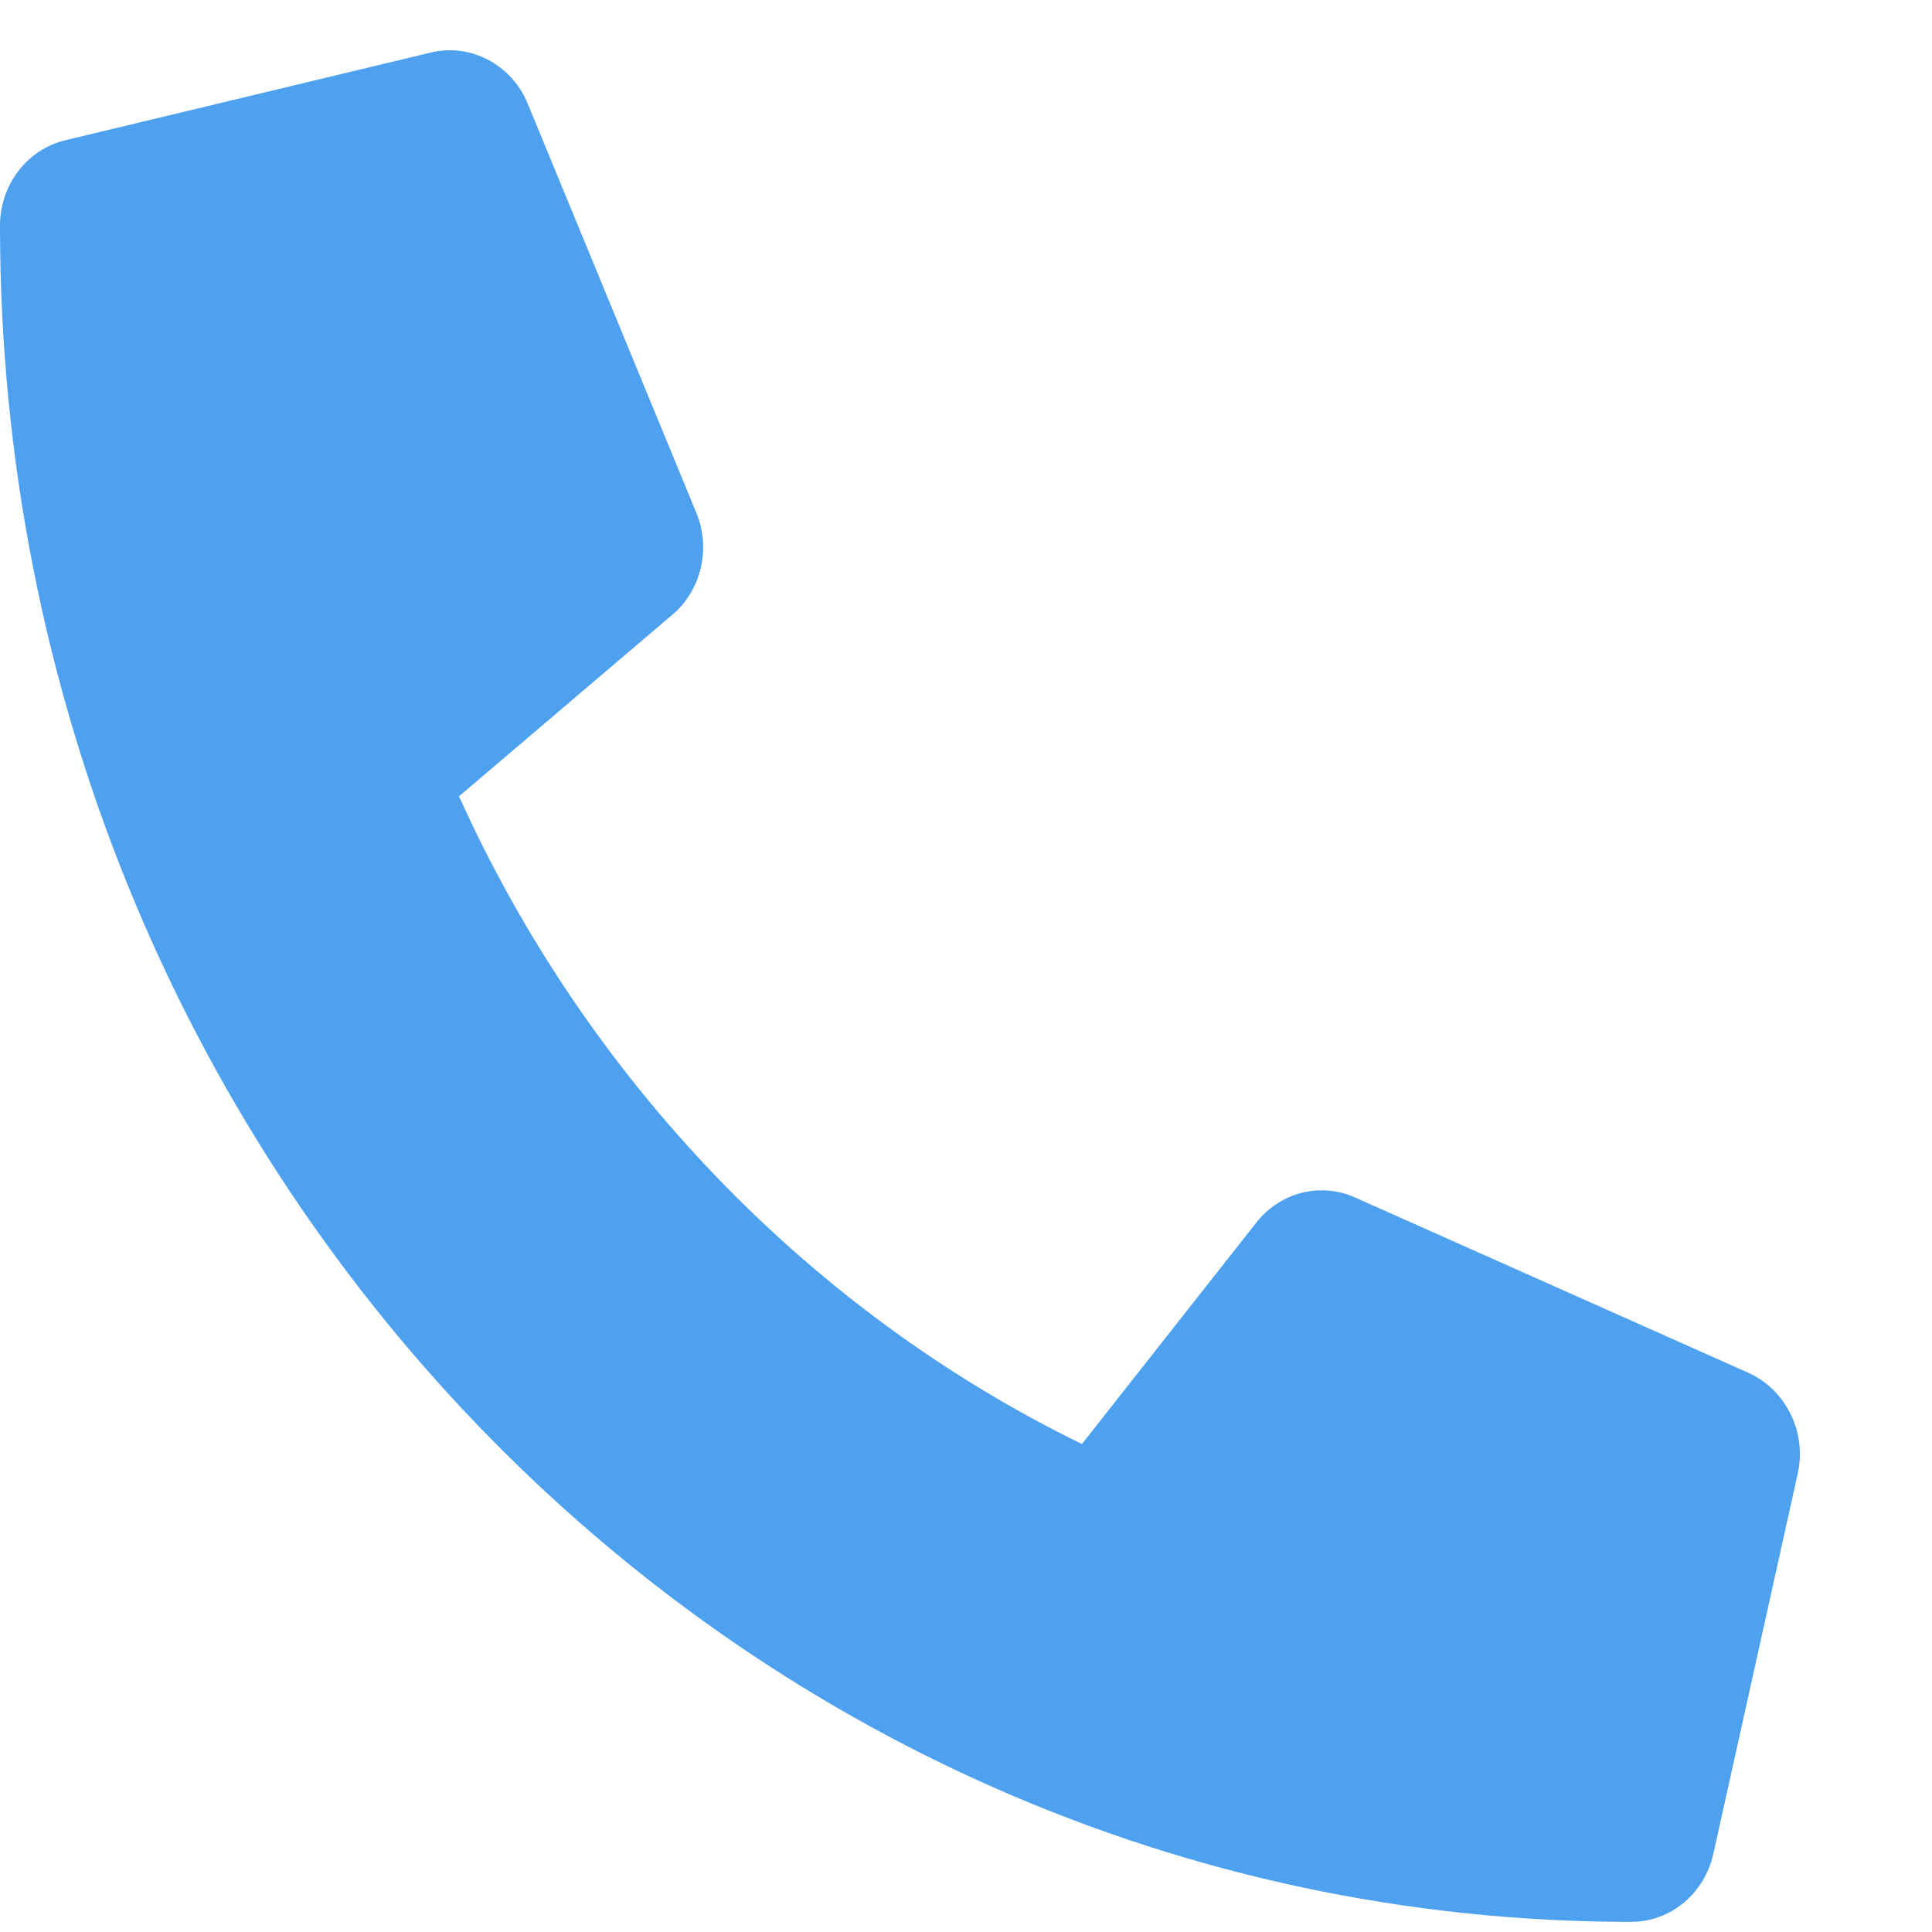 <?xml version="1.0" encoding="UTF-8"?> <svg xmlns="http://www.w3.org/2000/svg" width="12" height="12" viewBox="0 0 12 12" fill="none"><path d="M0.406 0.871L2.677 0.326C2.923 0.267 3.177 0.401 3.277 0.642L4.325 3.185C4.417 3.407 4.356 3.668 4.174 3.82L2.851 4.946C3.637 6.688 5.011 8.136 6.72 8.969L7.803 7.594C7.952 7.405 8.201 7.342 8.415 7.437L10.86 8.527C11.094 8.633 11.223 8.897 11.166 9.153L10.642 11.514C10.587 11.76 10.378 11.937 10.131 11.937C4.539 11.937 -0 7.226 -0 1.402C-0 1.148 0.168 0.928 0.406 0.871Z" fill="#4EA1EF"></path></svg> 